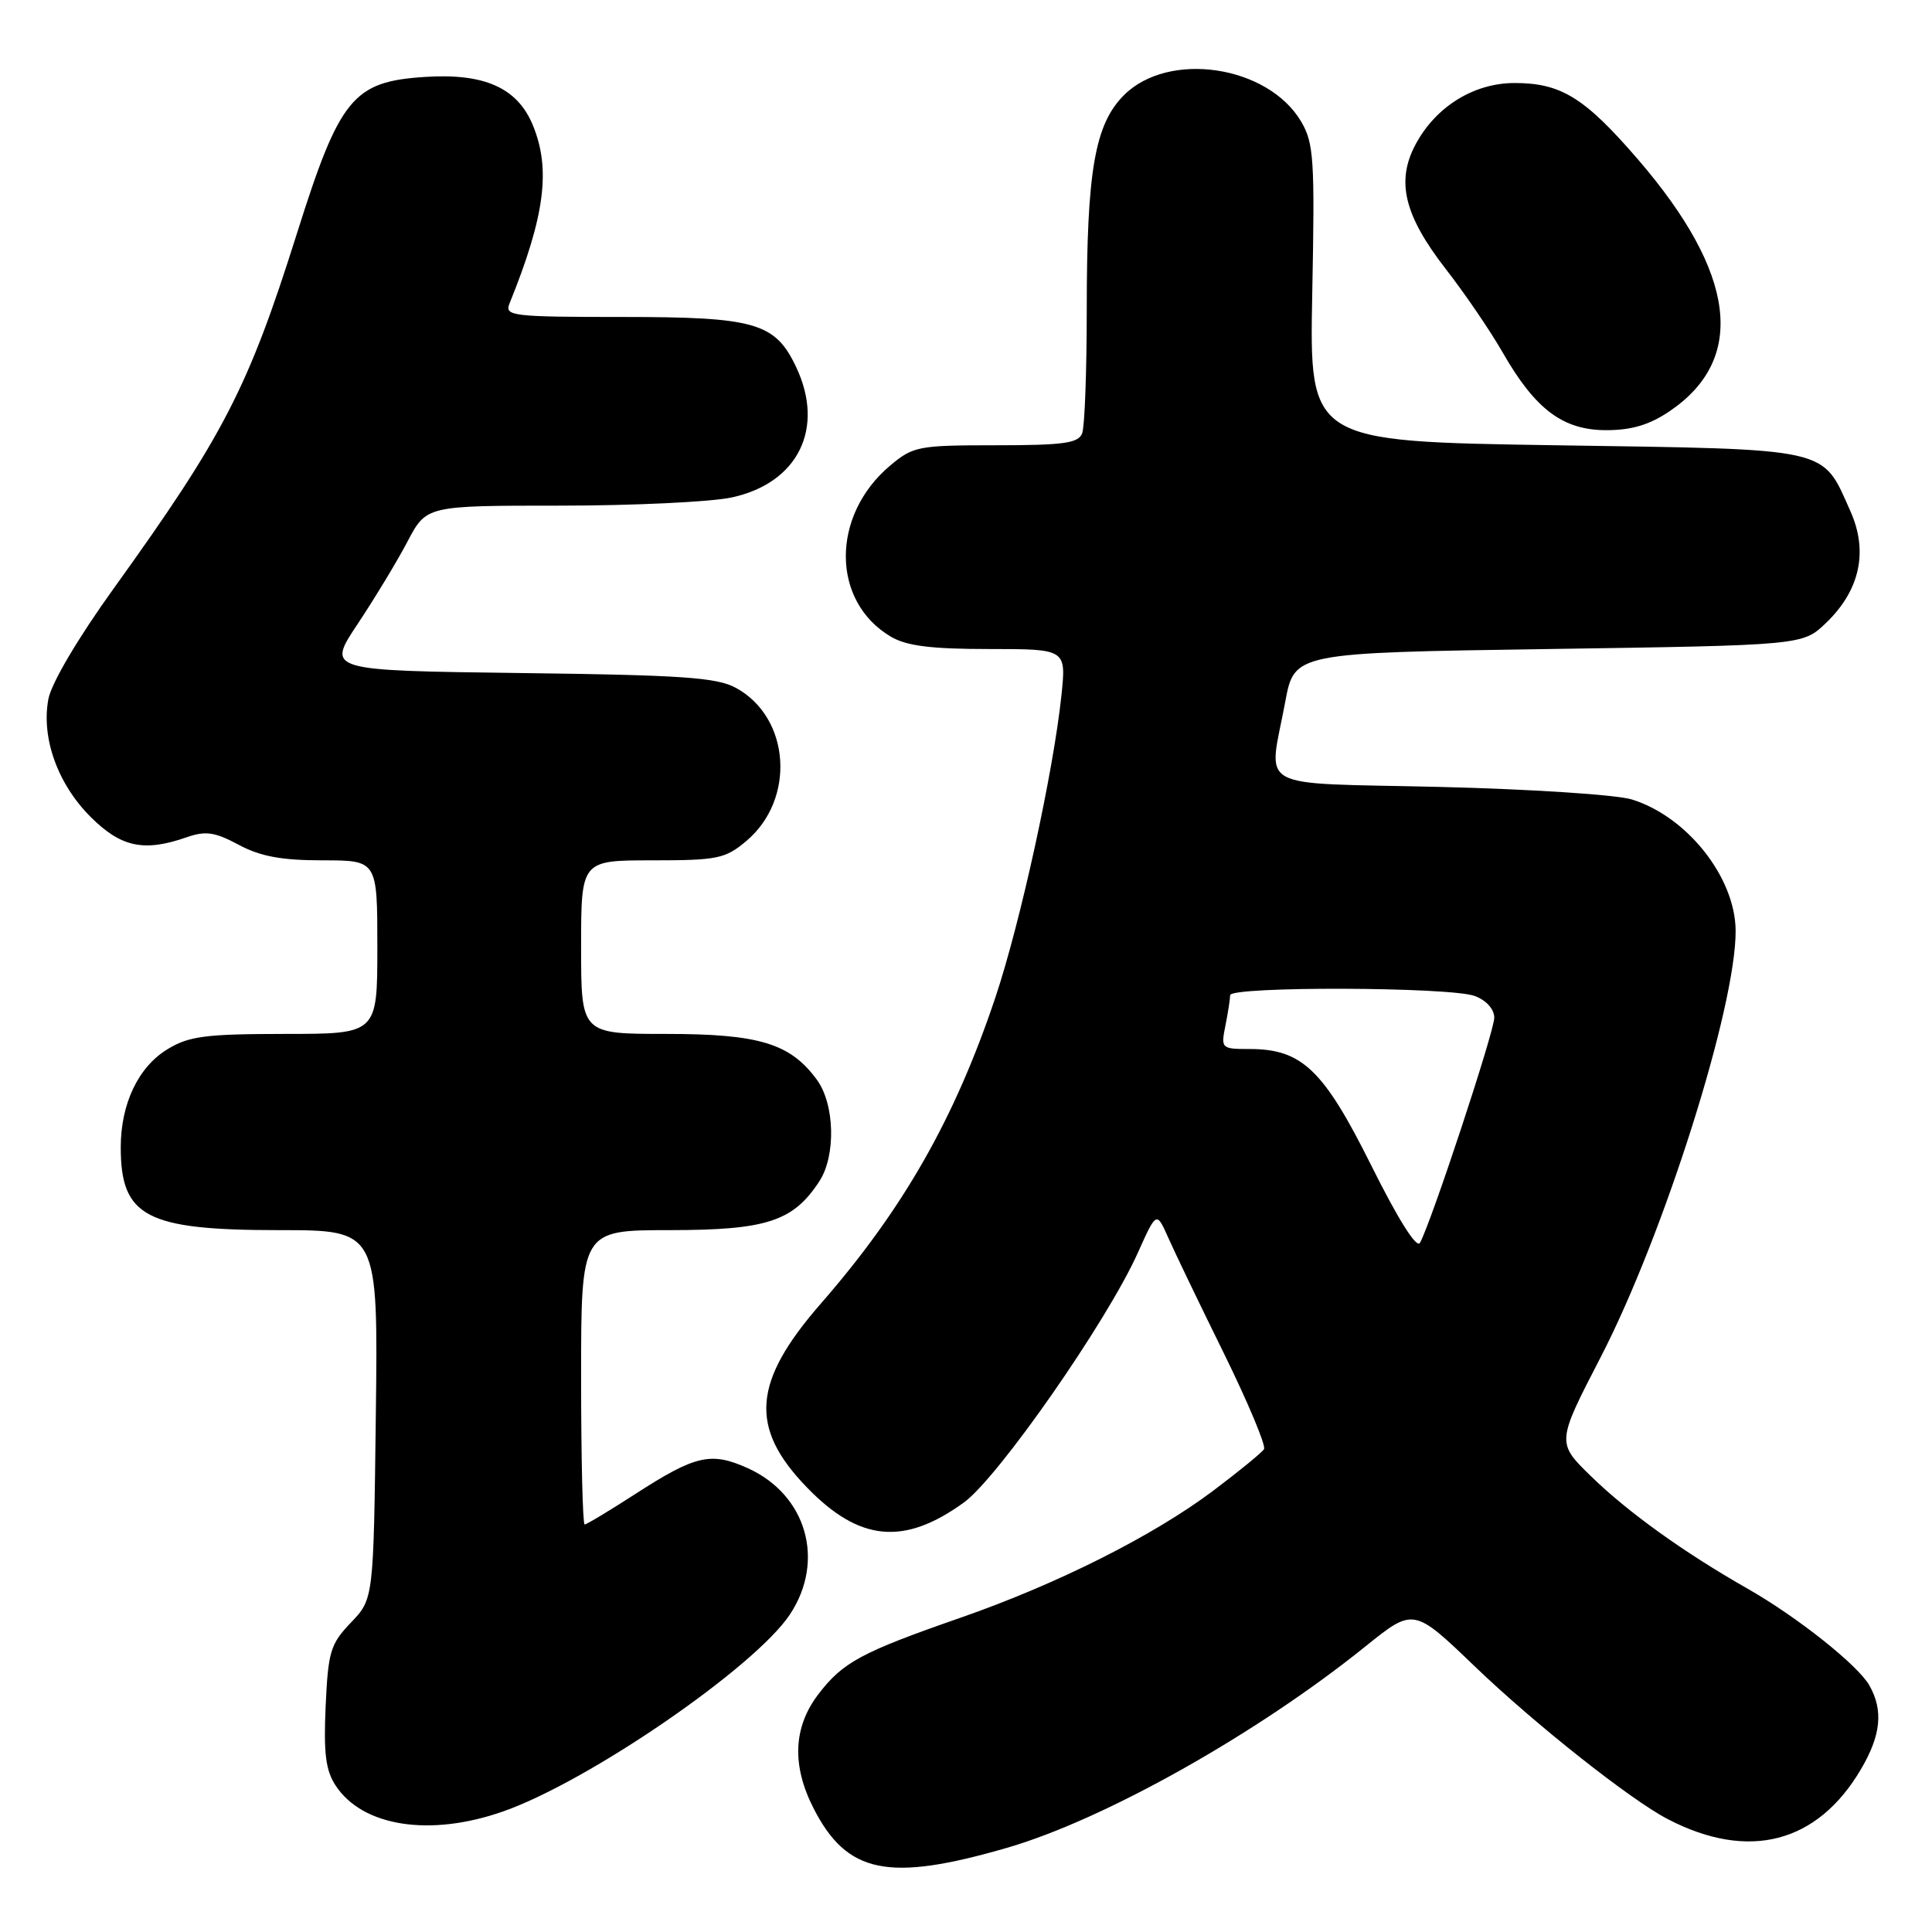 <?xml version="1.0" encoding="UTF-8" standalone="no"?>
<!DOCTYPE svg PUBLIC "-//W3C//DTD SVG 1.1//EN" "http://www.w3.org/Graphics/SVG/1.1/DTD/svg11.dtd" >
<svg xmlns="http://www.w3.org/2000/svg" xmlns:xlink="http://www.w3.org/1999/xlink" version="1.1" viewBox="0 0 256 256">
 <g >
 <path fill="currentColor"
d=" M 133.45 244.84 C 146.34 241.10 166.55 229.74 180.90 218.18 C 187.31 213.02 187.31 213.02 195.43 220.82 C 203.40 228.47 216.06 238.49 221.00 241.05 C 231.71 246.61 240.82 244.25 246.60 234.41 C 249.24 229.92 249.57 226.64 247.71 223.34 C 246.20 220.65 238.13 214.24 231.50 210.47 C 223.15 205.72 215.74 200.40 210.87 195.66 C 206.24 191.16 206.24 191.16 212.10 179.83 C 220.48 163.61 230.06 133.32 229.98 123.29 C 229.92 116.24 223.54 108.19 216.22 105.93 C 214.17 105.30 202.71 104.56 190.75 104.27 C 165.82 103.68 168.08 104.93 170.30 93.00 C 171.51 86.50 171.51 86.50 205.19 86.00 C 238.87 85.50 238.87 85.50 241.95 82.55 C 246.45 78.23 247.58 73.08 245.19 67.74 C 241.37 59.20 242.98 59.56 206.15 59.00 C 173.50 58.50 173.50 58.50 173.88 38.88 C 174.23 21.13 174.09 18.96 172.41 16.11 C 168.00 8.65 154.84 6.69 148.93 12.61 C 145.07 16.47 144.00 22.64 144.00 41.05 C 144.00 49.18 143.73 56.55 143.39 57.42 C 142.89 58.73 140.91 59.00 131.97 59.00 C 121.67 59.00 121.00 59.13 117.94 61.70 C 110.08 68.32 110.13 79.69 118.04 84.36 C 120.12 85.59 123.36 86.00 131.05 86.00 C 141.28 86.00 141.28 86.00 140.65 92.10 C 139.59 102.24 135.22 122.22 131.90 132.15 C 126.51 148.23 119.69 160.21 108.76 172.74 C 99.71 183.12 99.25 189.16 106.90 197.07 C 113.86 204.27 119.77 204.84 127.72 199.09 C 132.27 195.79 146.70 175.08 150.77 166.00 C 153.24 160.50 153.24 160.50 154.80 164.00 C 155.65 165.93 158.97 172.83 162.18 179.34 C 165.38 185.86 167.77 191.56 167.49 192.02 C 167.21 192.47 164.17 194.96 160.74 197.54 C 152.78 203.52 140.09 209.90 127.21 214.38 C 114.13 218.93 111.66 220.26 108.42 224.52 C 105.11 228.86 104.90 233.92 107.79 239.59 C 112.23 248.29 117.70 249.41 133.45 244.84 Z  M 66.68 240.02 C 78.02 236.04 100.05 220.90 104.67 213.92 C 109.39 206.79 106.87 198.05 99.08 194.54 C 94.21 192.34 92.15 192.81 84.17 197.97 C 80.74 200.19 77.72 202.00 77.47 202.00 C 77.21 202.00 77.00 193.22 77.00 182.50 C 77.00 163.00 77.00 163.00 88.75 163.00 C 101.57 162.99 105.09 161.85 108.56 156.54 C 110.78 153.16 110.62 146.32 108.24 143.07 C 104.71 138.25 100.59 137.00 88.25 137.00 C 77.00 137.00 77.00 137.00 77.00 125.50 C 77.00 114.00 77.00 114.00 86.42 114.00 C 95.08 114.00 96.09 113.79 98.89 111.44 C 105.46 105.91 104.73 95.11 97.54 91.16 C 94.98 89.76 90.48 89.45 68.89 89.18 C 43.28 88.85 43.28 88.85 47.39 82.68 C 49.65 79.28 52.63 74.36 54.00 71.75 C 56.50 67.00 56.50 67.00 74.20 67.00 C 83.94 67.00 94.16 66.51 96.93 65.92 C 105.75 64.03 109.35 56.75 105.48 48.61 C 102.71 42.76 100.06 42.00 82.49 42.00 C 67.93 42.00 66.84 41.87 67.50 40.25 C 72.21 28.62 73.02 22.38 70.58 16.53 C 68.53 11.63 64.18 9.69 56.36 10.19 C 46.77 10.80 45.02 12.93 39.33 30.98 C 32.87 51.46 29.65 57.69 15.09 77.94 C 10.33 84.55 6.81 90.52 6.41 92.63 C 5.45 97.77 7.63 103.86 11.99 108.23 C 16.04 112.27 19.07 112.92 24.74 110.94 C 27.25 110.07 28.46 110.24 31.63 111.94 C 34.50 113.48 37.31 114.00 42.74 114.00 C 50.00 114.00 50.00 114.00 50.00 125.50 C 50.00 137.00 50.00 137.00 37.75 137.00 C 27.23 137.01 25.03 137.29 22.19 139.03 C 18.32 141.38 16.00 146.26 16.00 152.03 C 16.00 161.24 19.37 163.00 37.00 163.00 C 50.10 163.00 50.10 163.00 49.80 187.44 C 49.50 211.87 49.50 211.87 46.50 215.00 C 43.78 217.84 43.48 218.84 43.15 226.07 C 42.87 232.29 43.15 234.59 44.47 236.59 C 48.04 242.04 56.99 243.43 66.68 240.02 Z  M 221.26 54.47 C 231.46 47.54 230.04 36.23 217.08 21.17 C 210.00 12.95 206.86 11.00 200.70 11.00 C 195.31 11.00 190.29 14.10 187.60 19.08 C 184.95 23.99 186.04 28.52 191.59 35.67 C 194.09 38.88 197.47 43.84 199.11 46.70 C 203.44 54.26 207.10 57.00 212.84 57.00 C 216.21 57.00 218.58 56.29 221.26 54.47 Z  M 181.72 154.47 C 175.39 141.76 172.53 139.01 165.62 139.00 C 161.82 139.00 161.76 138.94 162.38 135.87 C 162.72 134.16 163.00 132.36 163.00 131.87 C 163.00 130.67 192.25 130.76 195.43 131.98 C 196.95 132.55 198.00 133.73 198.00 134.85 C 198.00 136.68 189.62 162.06 188.15 164.69 C 187.71 165.47 185.25 161.56 181.72 154.47 Z "/>
</g>
</svg>